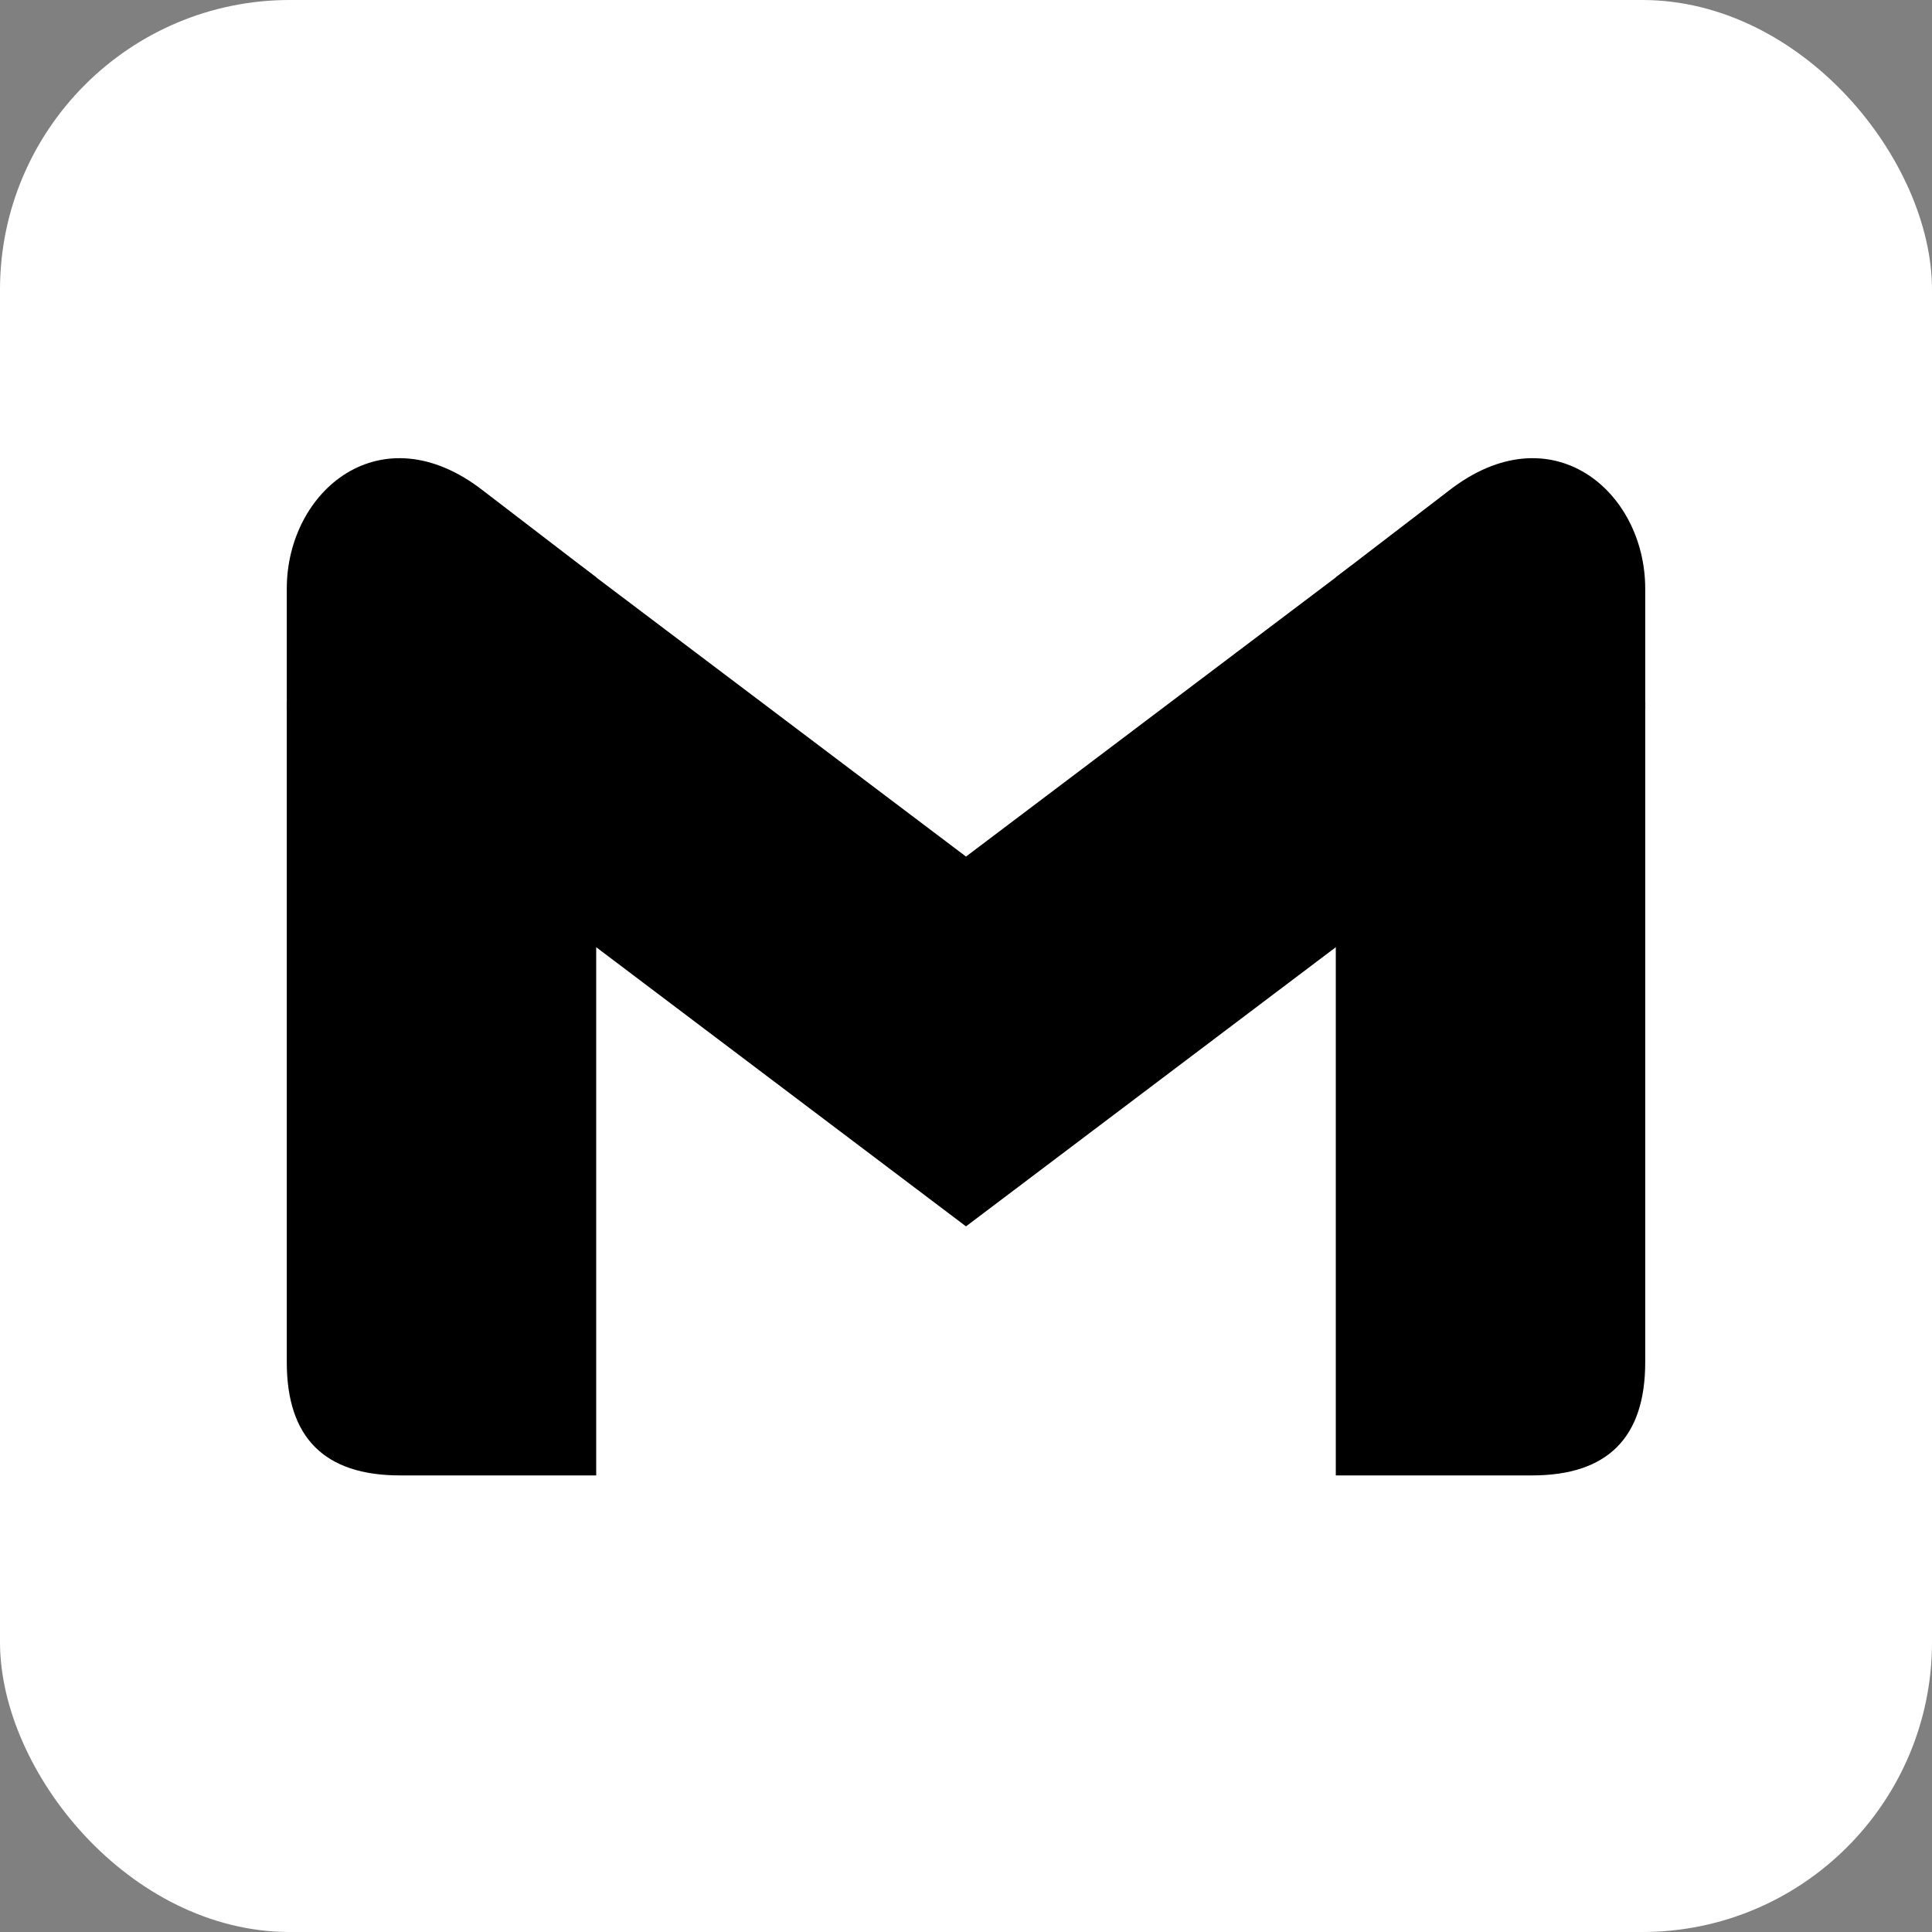 <?xml version="1.0" encoding="utf-8"?><!-- Uploaded to: SVG Repo, www.svgrepo.com, Generator: SVG Repo Mixer Tools -->
<svg xmlns="http://www.w3.org/2000/svg"
aria-label="Gmail" role="img"
viewBox="0 0 512 512"><rect x="0" y="0" width="512" height="512" fill="#808080" stroke="none"/><rect
width="512" height="512"
rx="15%"
fill="#fff"/><path d="M158 391v-142l-82-63V361q0 30 30 30" fill="#00000"/><path d="M 154 248l102 77l102-77v-98l-102 77l-102-77" fill="#00000"/><path d="M354 391v-142l82-63V361q0 30-30 30" fill="#00000"/><path d="M76 188l82 63v-98l-30-23c-27-21-52 0-52 26" fill="#00000"/><path d="M436 188l-82 63v-98l30-23c27-21 52 0 52 26" fill="#00000"/></svg>